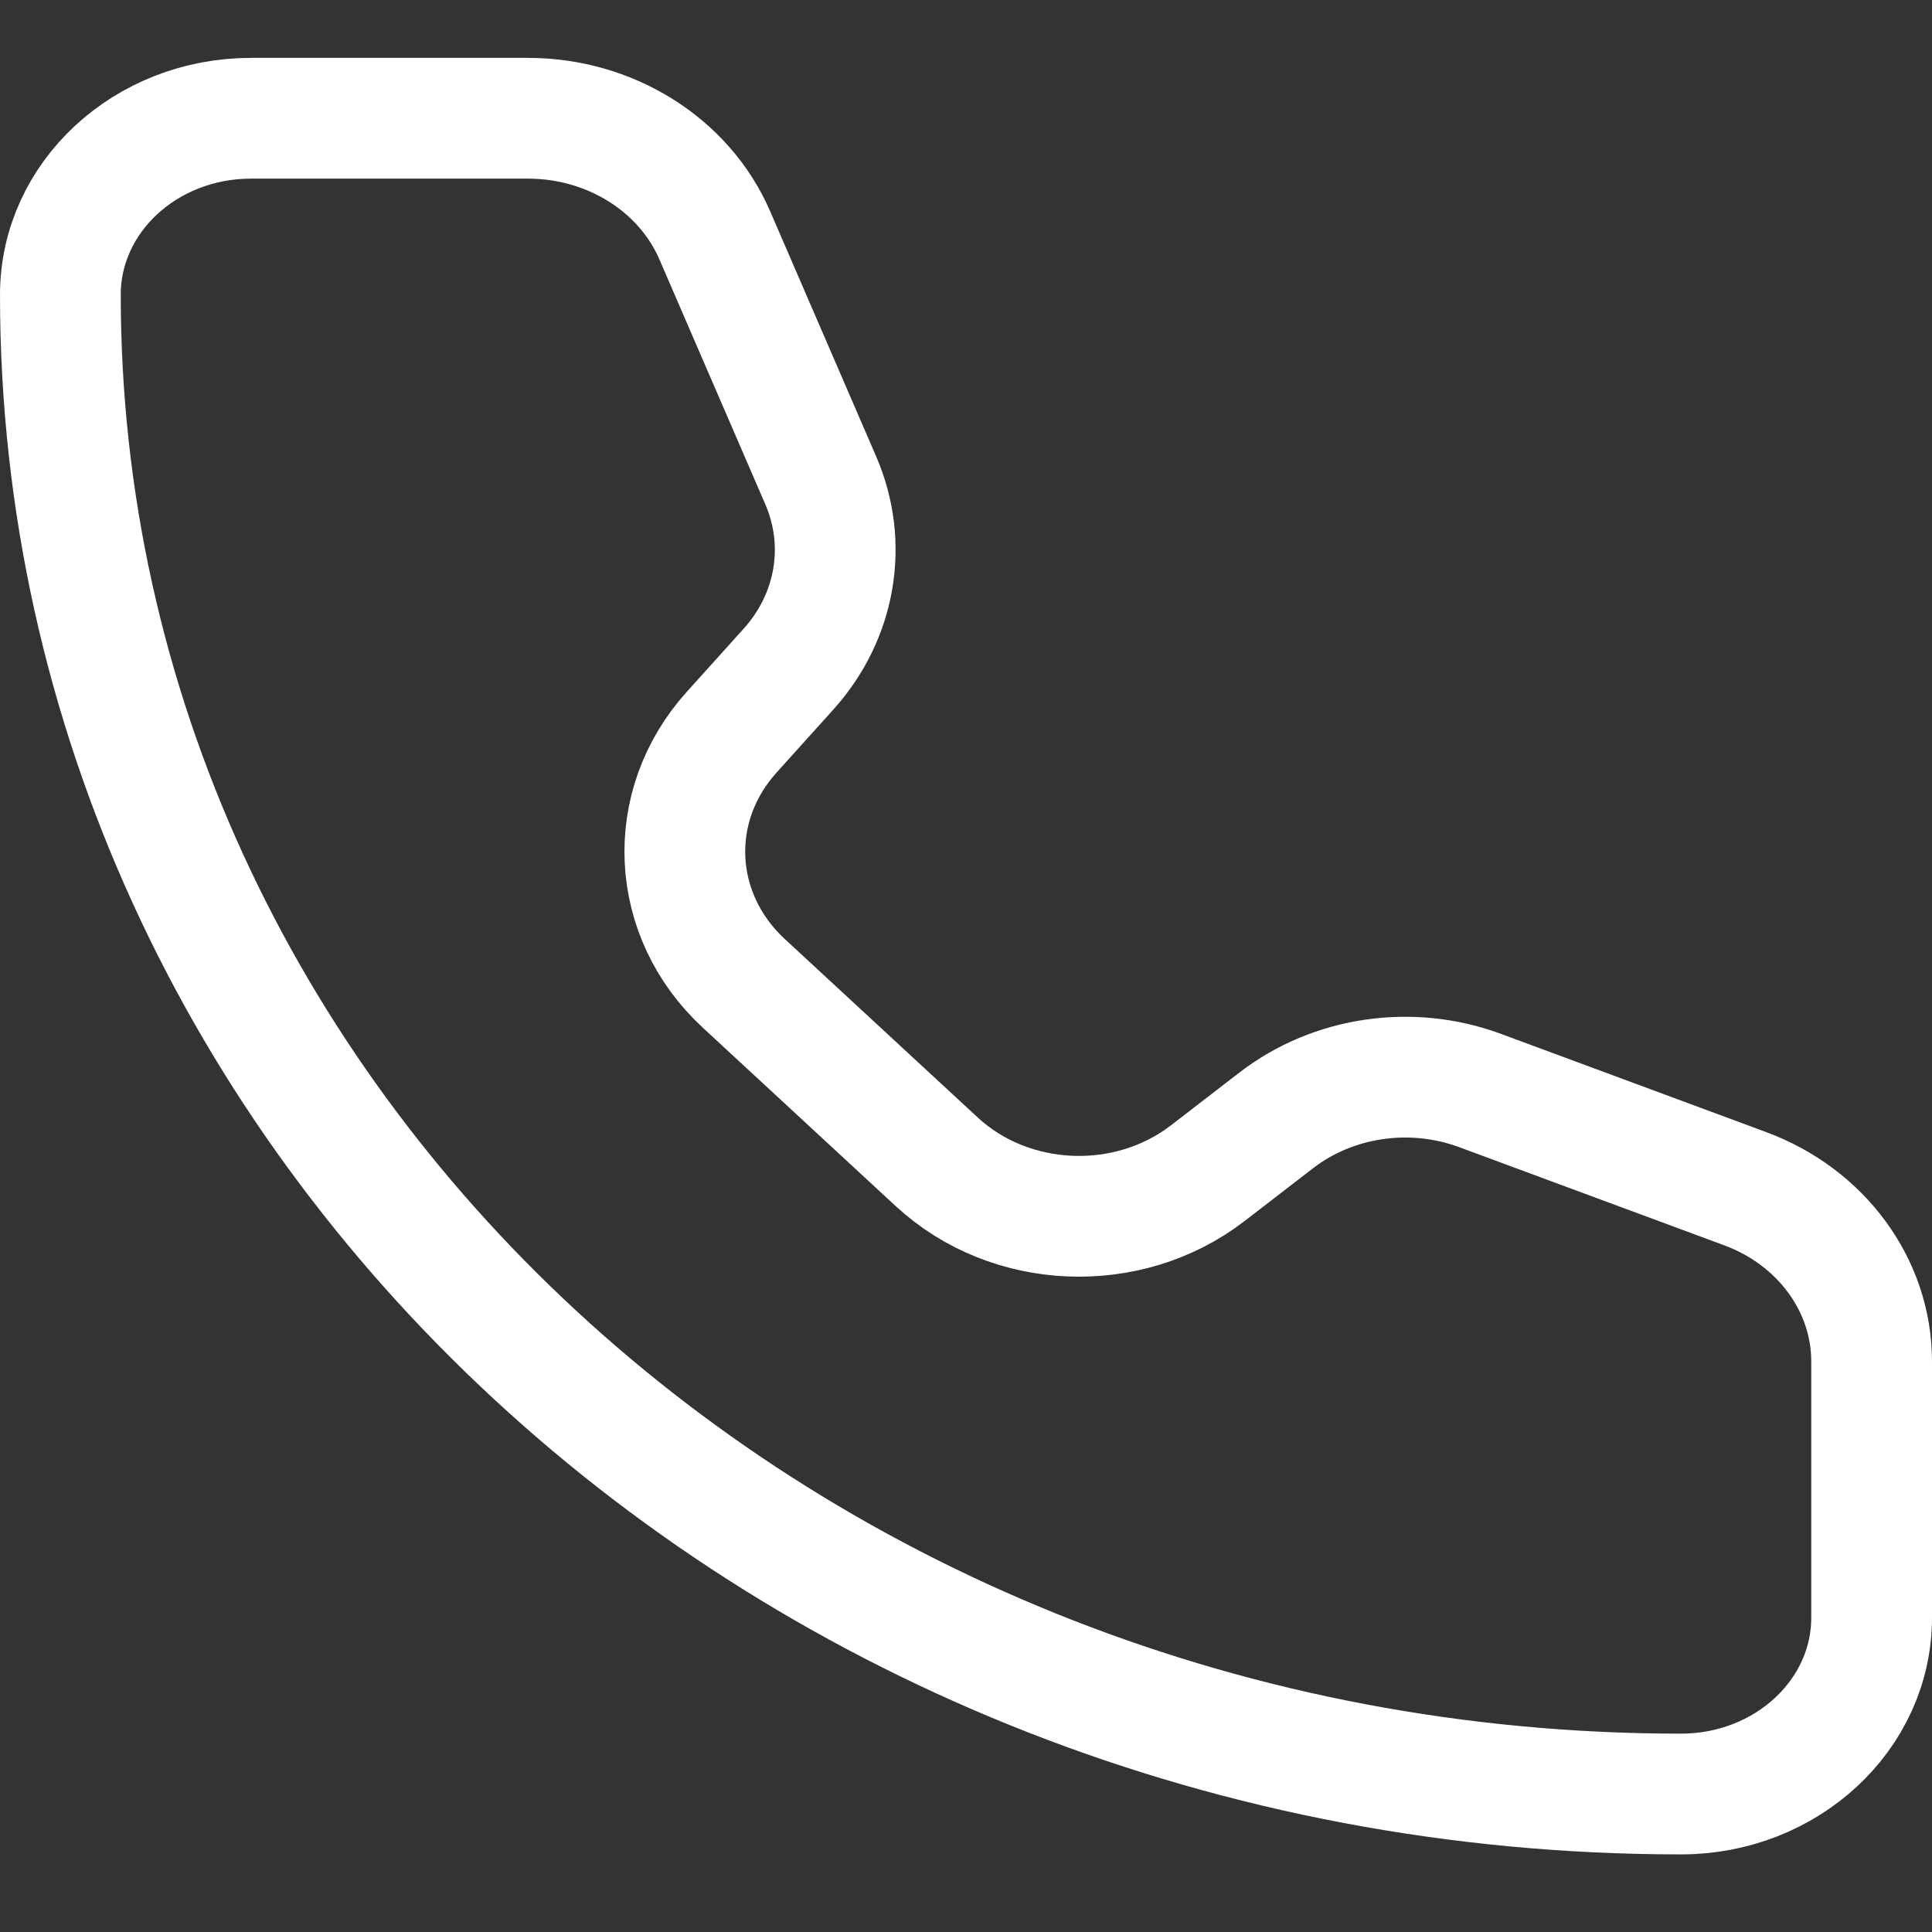 <svg width="24" height="24" viewBox="0 0 24 24" fill="none" xmlns="http://www.w3.org/2000/svg">
<rect x="0" y="0" width="24" height="24" fill="#333333" stroke="none"/>
<path d="M8.879 2.923C8.499 2.045 7.58 1.469 6.558 1.469H3.118C1.81 1.469 0.75 2.45 0.75 3.661C0.75 13.947 9.763 22.286 20.882 22.286C22.19 22.286 23.25 21.305 23.25 20.095L23.25 16.913C23.25 15.967 22.627 15.117 21.678 14.766L18.384 13.546C17.531 13.231 16.561 13.373 15.855 13.917L15.004 14.573C14.011 15.339 12.55 15.278 11.636 14.432L9.239 12.215C8.325 11.369 8.259 10.018 9.087 9.098L9.796 8.311C10.384 7.658 10.537 6.76 10.197 5.971L8.879 2.923Z" stroke="white" stroke-width="1.5" stroke-linecap="round" stroke-linejoin="round"/>
</svg>
